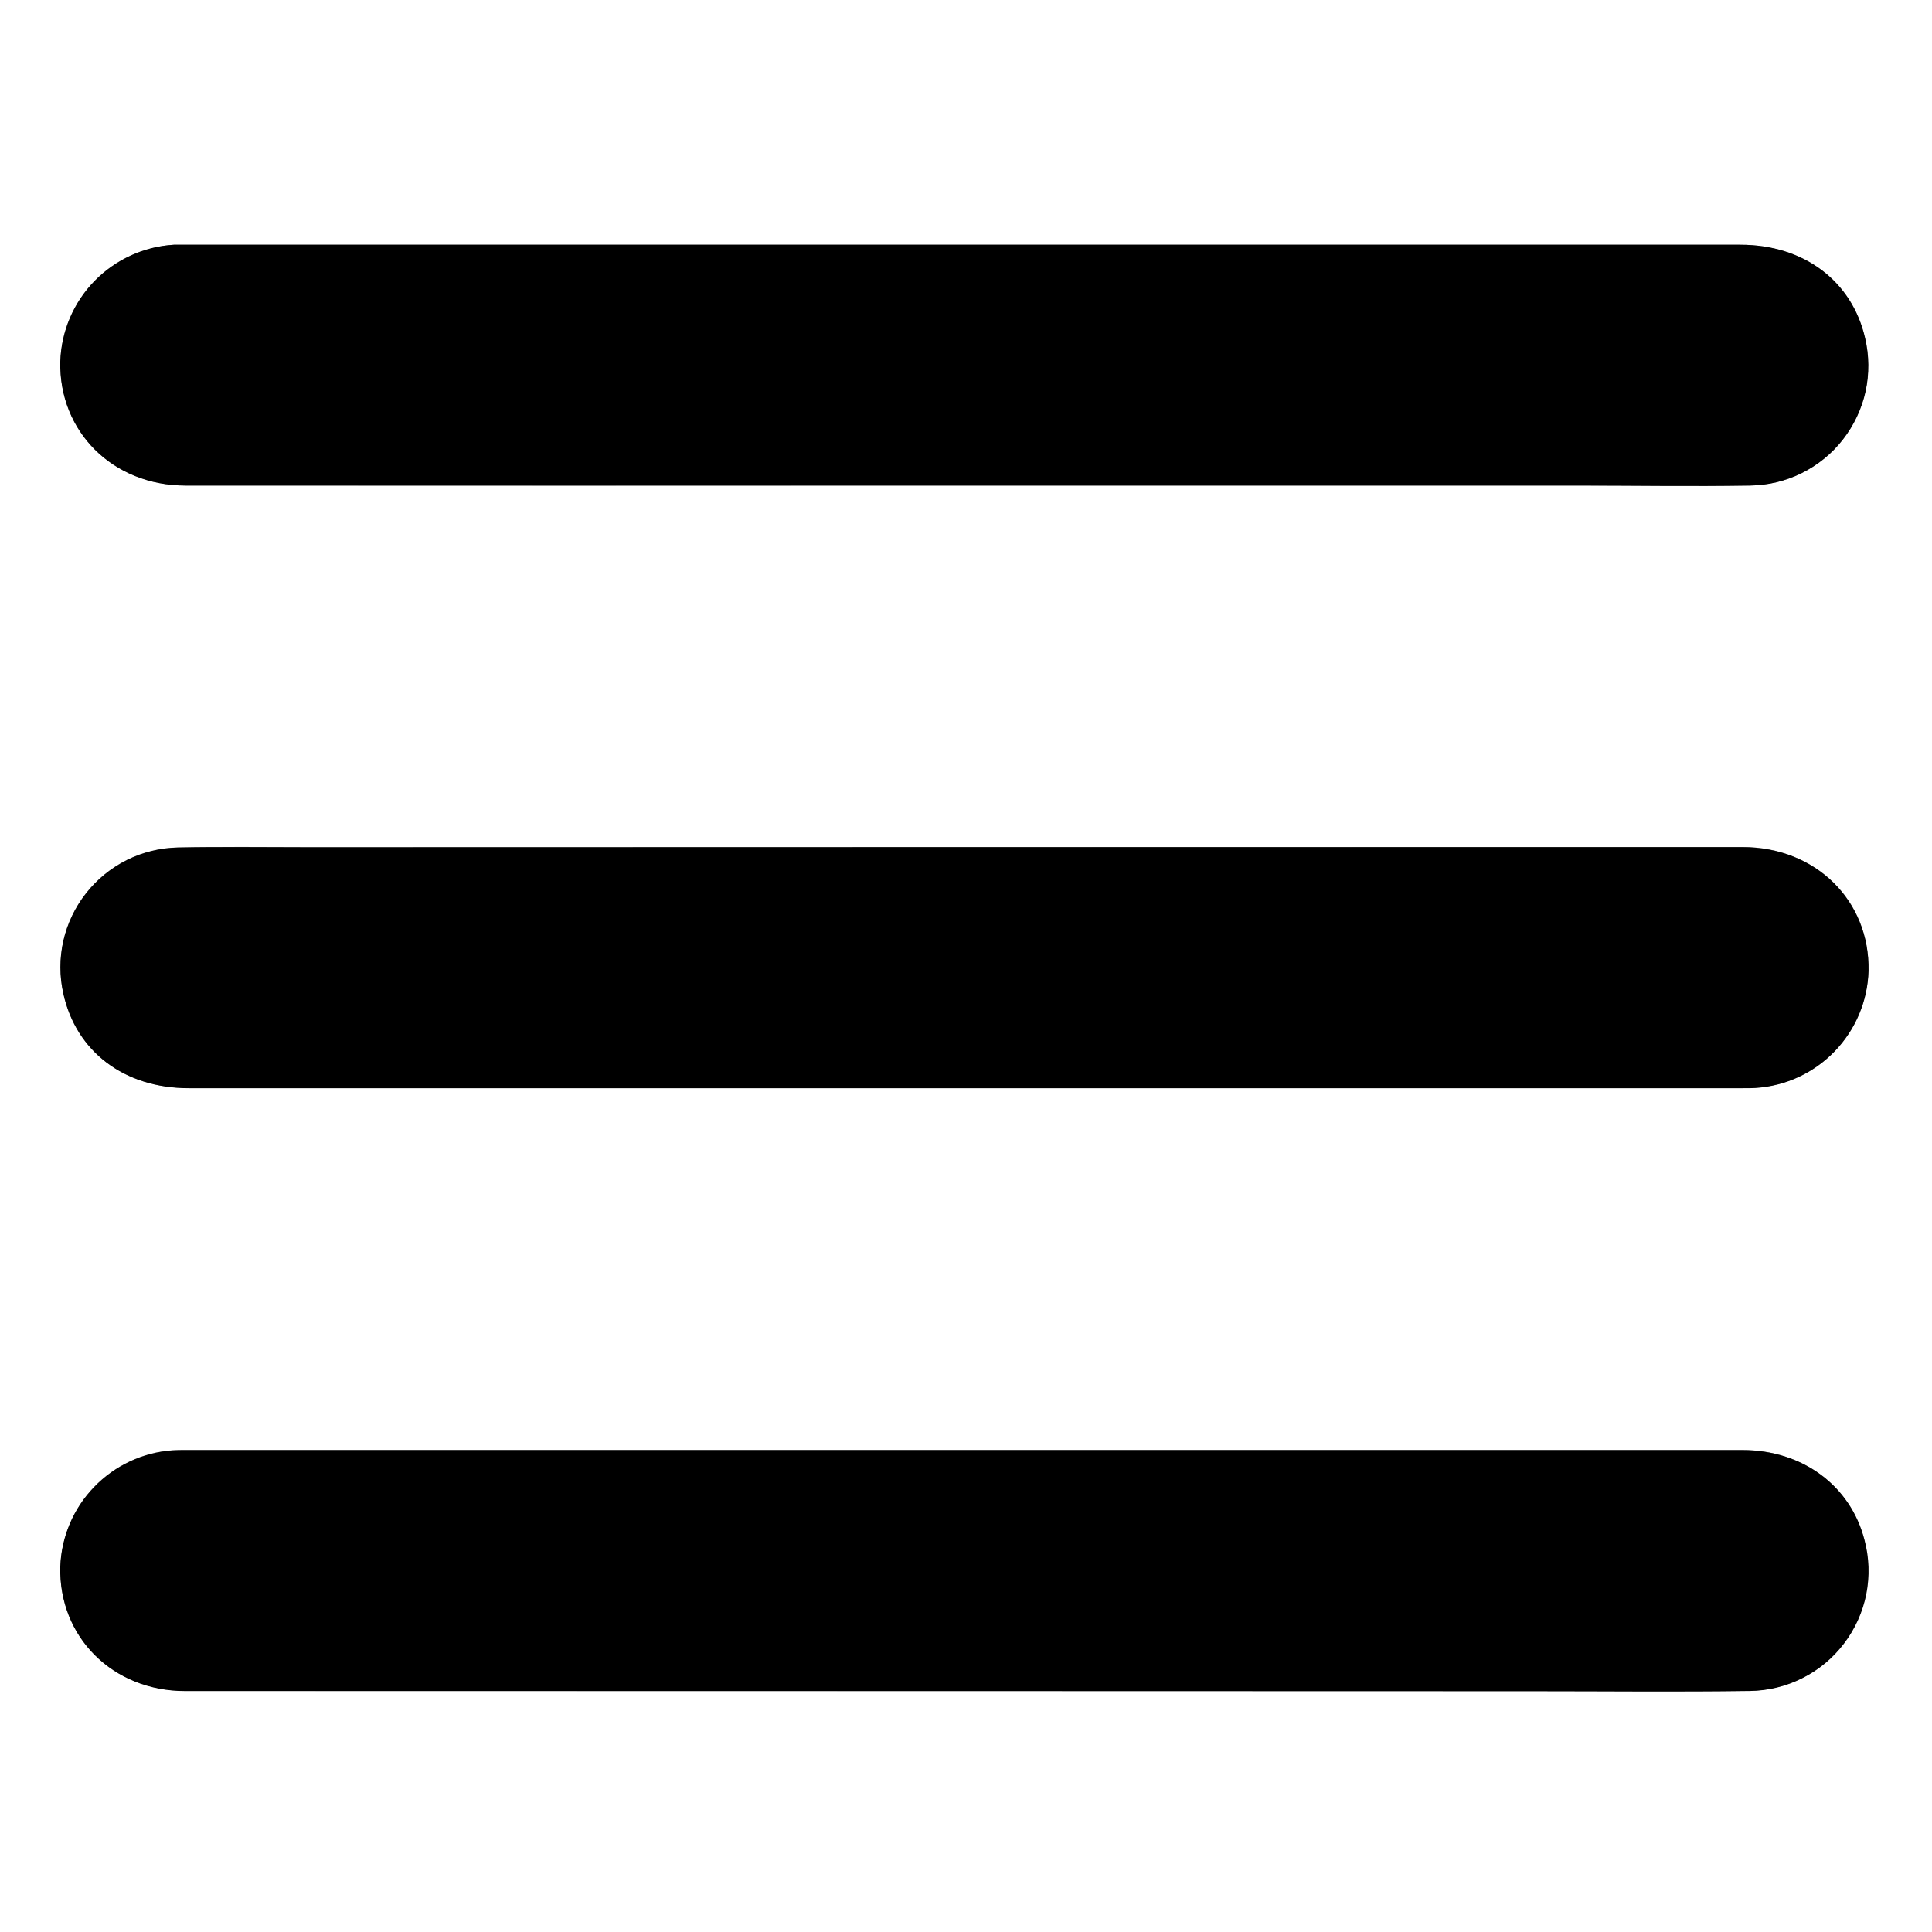 <svg width="25" height="25" viewBox="0 0 25 25" fill="none" xmlns="http://www.w3.org/2000/svg">
<rect x="0" y="0" width="25" height="25" fill="#808080" stroke="none"/>
<g clip-path="url(#clip0_21_278)">
<path d="M25 25H0V0H25V25ZM12.462 6.283H20.378C21.133 6.283 21.889 6.292 22.644 6.283C22.876 6.28 23.105 6.225 23.313 6.122C23.521 6.018 23.703 5.87 23.846 5.686C23.988 5.503 24.088 5.291 24.138 5.064C24.188 4.837 24.186 4.602 24.132 4.376C23.963 3.637 23.34 3.167 22.519 3.167H2.445C2.38 3.167 2.314 3.167 2.249 3.167C1.861 3.191 1.495 3.358 1.223 3.637C0.951 3.917 0.794 4.287 0.781 4.676C0.76 5.583 1.459 6.282 2.4 6.283C5.754 6.285 9.107 6.285 12.462 6.283ZM12.489 10.962H3.986C3.425 10.962 2.865 10.954 2.304 10.966C2.074 10.97 1.848 11.025 1.642 11.127C1.436 11.23 1.256 11.377 1.114 11.557C0.972 11.738 0.871 11.948 0.82 12.172C0.769 12.396 0.769 12.629 0.819 12.854C0.984 13.606 1.608 14.079 2.442 14.079H22.519C22.584 14.079 22.649 14.079 22.714 14.076C23.103 14.052 23.469 13.883 23.74 13.602C24.011 13.321 24.167 12.95 24.178 12.56C24.197 11.654 23.497 10.961 22.55 10.96C19.197 10.961 15.843 10.961 12.489 10.962ZM12.482 21.882H19.839C20.773 21.882 21.708 21.892 22.639 21.879C22.875 21.876 23.108 21.82 23.32 21.713C23.531 21.607 23.715 21.454 23.858 21.265C24.002 21.077 24.1 20.858 24.146 20.626C24.192 20.394 24.184 20.154 24.123 19.926C23.945 19.225 23.322 18.762 22.546 18.762H2.4C2.343 18.762 2.286 18.762 2.229 18.766C1.845 18.794 1.485 18.964 1.218 19.241C0.951 19.518 0.795 19.885 0.781 20.27C0.758 21.177 1.457 21.879 2.396 21.88C5.758 21.881 9.12 21.882 12.482 21.882Z" fill="white"/>
<path d="M12.462 6.283C9.107 6.283 5.753 6.283 2.399 6.283C1.458 6.283 0.759 5.583 0.78 4.677C0.793 4.287 0.95 3.916 1.222 3.637C1.494 3.358 1.861 3.19 2.25 3.167C2.315 3.167 2.38 3.167 2.445 3.167H22.522C23.343 3.167 23.966 3.637 24.135 4.376C24.188 4.602 24.19 4.837 24.141 5.064C24.091 5.291 23.991 5.503 23.848 5.687C23.706 5.87 23.523 6.018 23.315 6.122C23.107 6.225 22.879 6.28 22.647 6.283C21.891 6.296 21.136 6.283 20.38 6.283H12.462Z" fill="black"/>
<path d="M12.489 10.962C15.843 10.962 19.197 10.962 22.551 10.962C23.497 10.962 24.196 11.656 24.179 12.562C24.168 12.952 24.012 13.323 23.741 13.604C23.471 13.884 23.105 14.054 22.715 14.078C22.65 14.082 22.585 14.081 22.52 14.081H2.442C1.608 14.081 0.984 13.608 0.819 12.855C0.769 12.631 0.769 12.398 0.82 12.174C0.871 11.95 0.971 11.74 1.114 11.559C1.256 11.379 1.436 11.232 1.642 11.129C1.848 11.027 2.074 10.972 2.304 10.967C2.864 10.956 3.425 10.964 3.986 10.964L12.489 10.962Z" fill="black"/>
<path d="M12.482 21.882C9.12 21.882 5.757 21.882 2.395 21.882C1.456 21.882 0.756 21.18 0.78 20.272C0.794 19.887 0.949 19.52 1.217 19.243C1.484 18.965 1.845 18.796 2.229 18.768C2.286 18.764 2.343 18.764 2.4 18.764H22.549C23.326 18.764 23.948 19.227 24.127 19.928C24.188 20.156 24.195 20.396 24.15 20.628C24.104 20.86 24.005 21.079 23.862 21.267C23.719 21.456 23.535 21.609 23.323 21.715C23.112 21.822 22.879 21.878 22.642 21.881C21.709 21.894 20.775 21.884 19.843 21.884L12.482 21.882Z" fill="black"/>
</g>
<defs>
<clipPath id="clip0_21_278">
<rect width="25" height="25" fill="white"/>
</clipPath>
</defs>
</svg>
